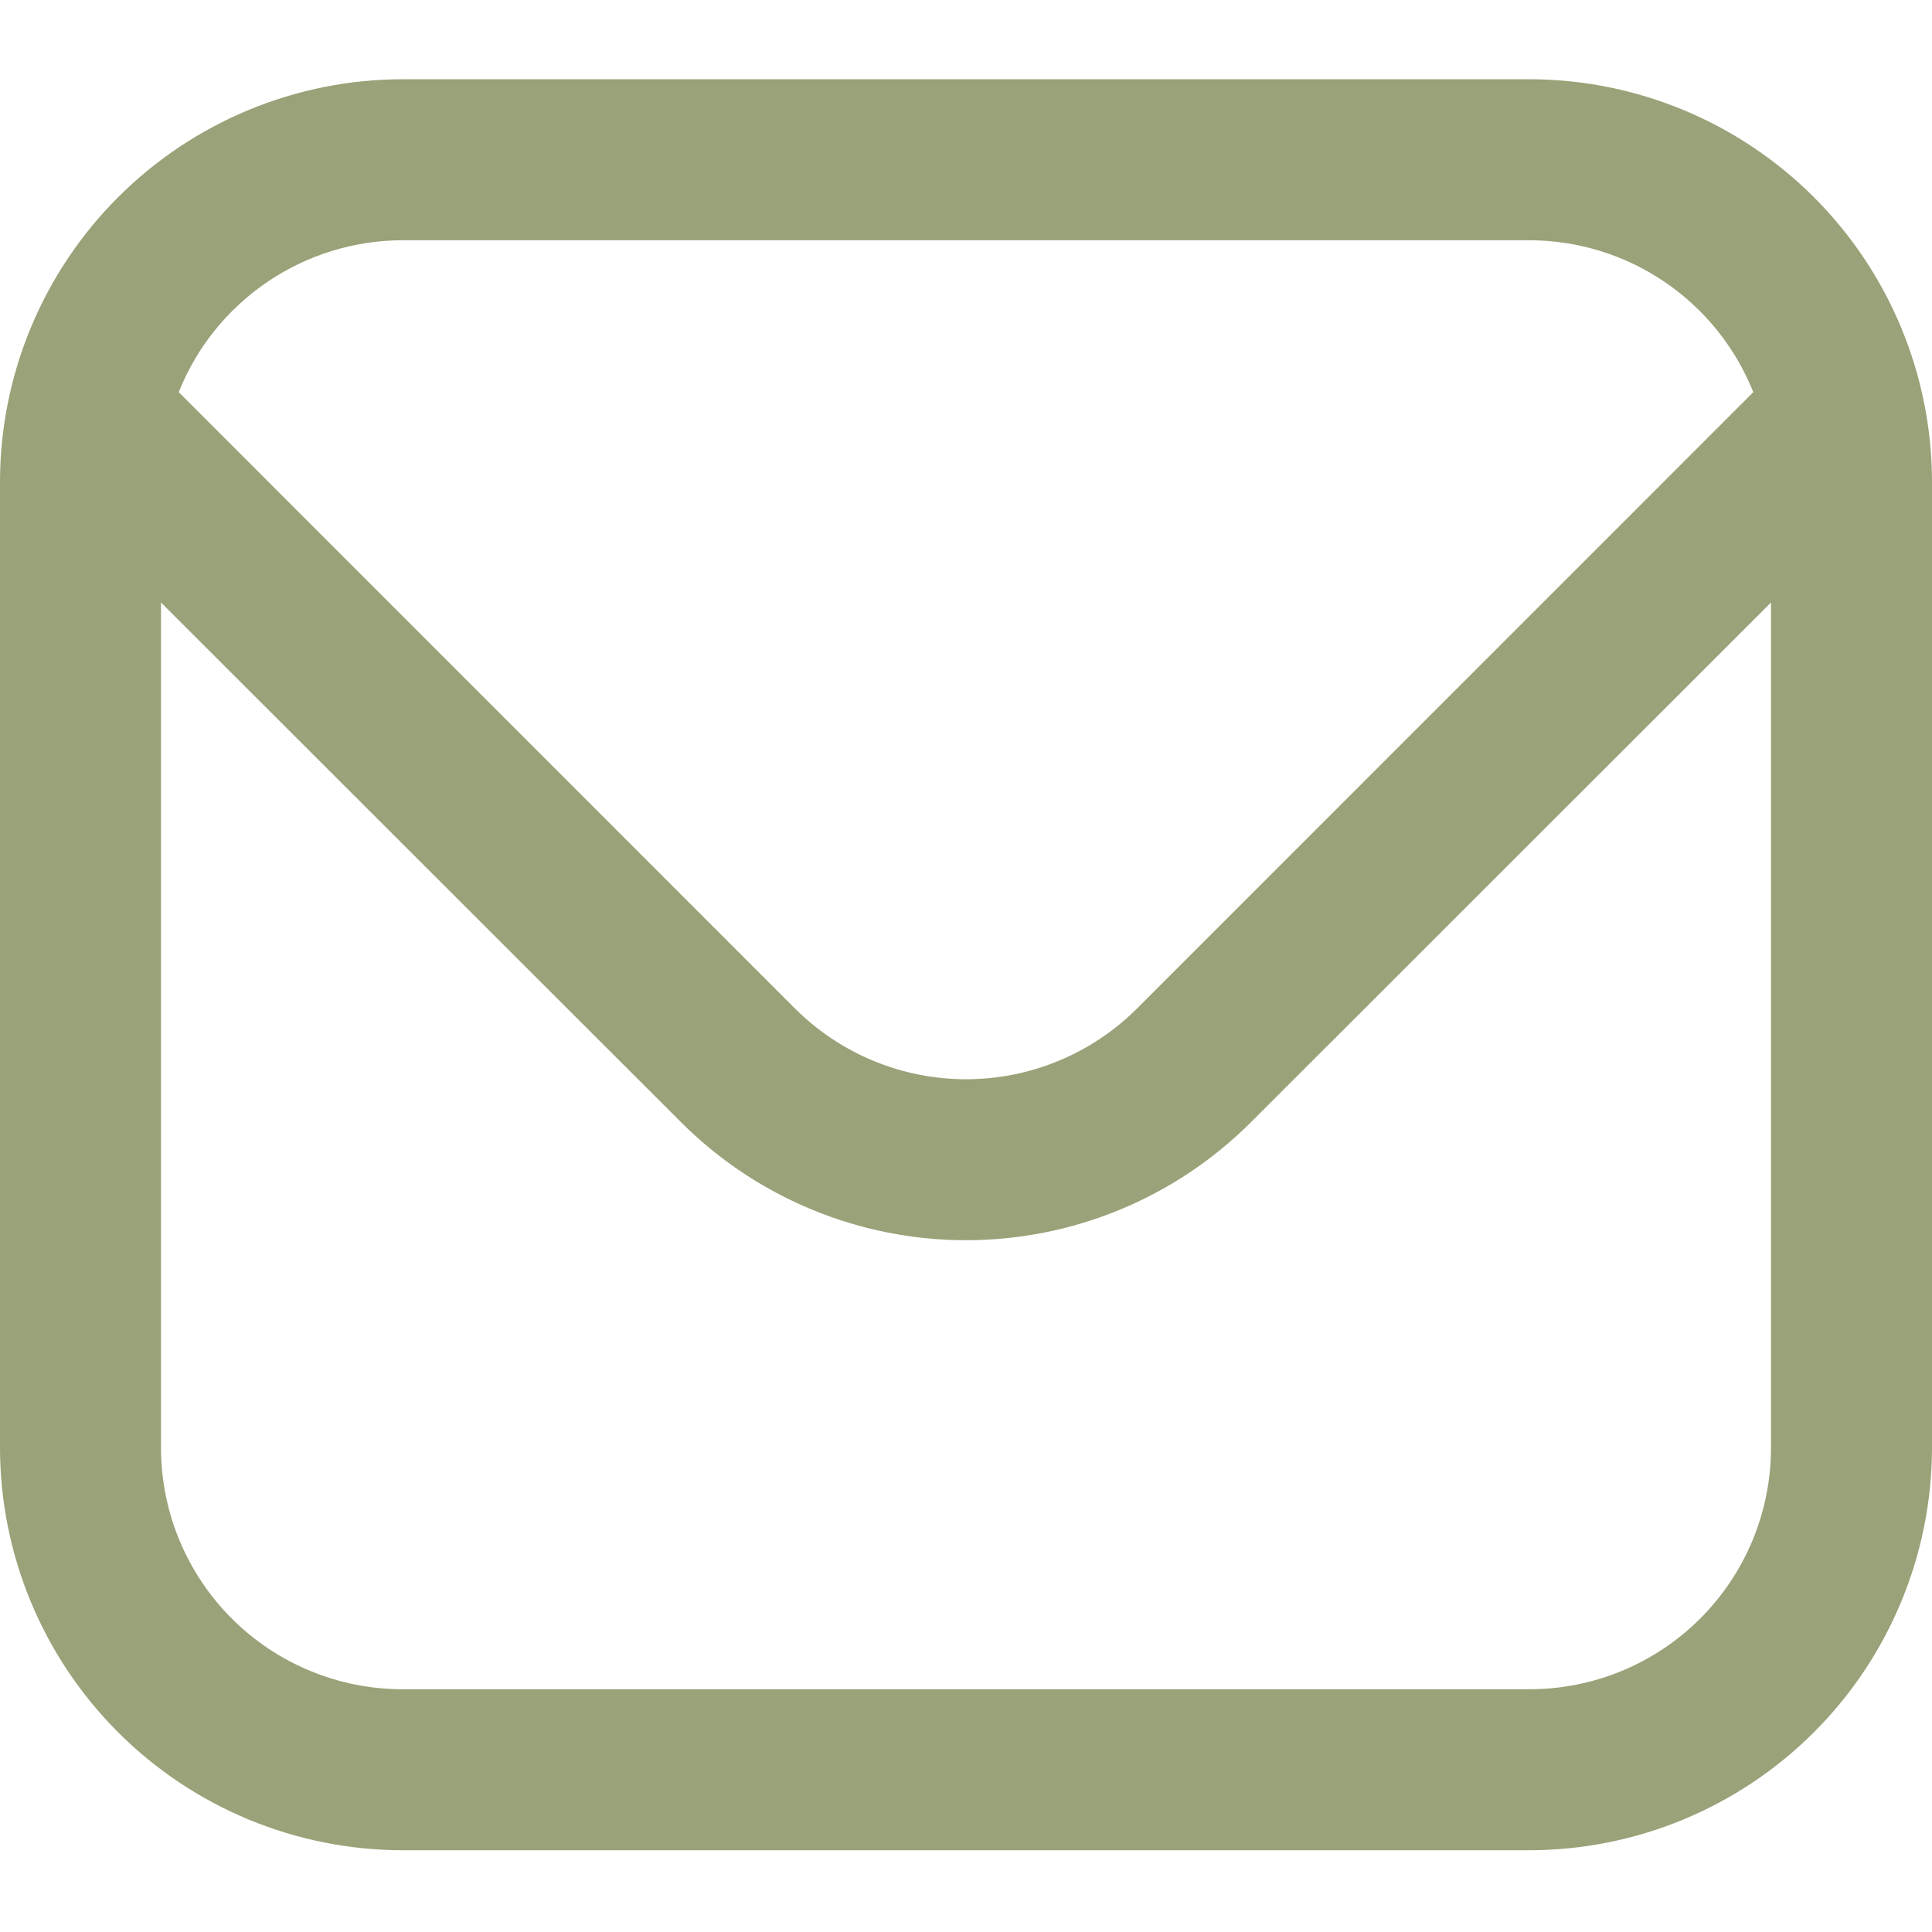 <svg width="512" height="512" viewBox="0 0 512 512" fill="none" xmlns="http://www.w3.org/2000/svg">
<path d="M405.333 21H106.667C78.387 21.034 51.276 32.283 31.279 52.279C11.283 72.276 0.034 99.387 0 127.667L0 383.667C0.034 411.946 11.283 439.057 31.279 459.054C51.276 479.051 78.387 490.299 106.667 490.333H405.333C433.613 490.299 460.724 479.051 480.721 459.054C500.717 439.057 511.966 411.946 512 383.667V127.667C511.966 99.387 500.717 72.276 480.721 52.279C460.724 32.283 433.613 21.034 405.333 21ZM106.667 63.667H405.333C418.107 63.692 430.582 67.539 441.151 74.713C451.72 81.887 459.901 92.06 464.64 103.923L301.269 267.315C289.246 279.289 272.969 286.013 256 286.013C239.031 286.013 222.754 279.289 210.731 267.315L47.36 103.923C52.099 92.06 60.28 81.887 70.849 74.713C81.418 67.539 93.893 63.692 106.667 63.667ZM405.333 447.667H106.667C89.693 447.667 73.414 440.924 61.412 428.922C49.41 416.919 42.667 400.641 42.667 383.667V159.667L180.565 297.48C200.589 317.453 227.717 328.67 256 328.67C284.283 328.67 311.411 317.453 331.435 297.48L469.333 159.667V383.667C469.333 400.641 462.591 416.919 450.588 428.922C438.586 440.924 422.307 447.667 405.333 447.667Z" fill="#99A278"/>
</svg>
